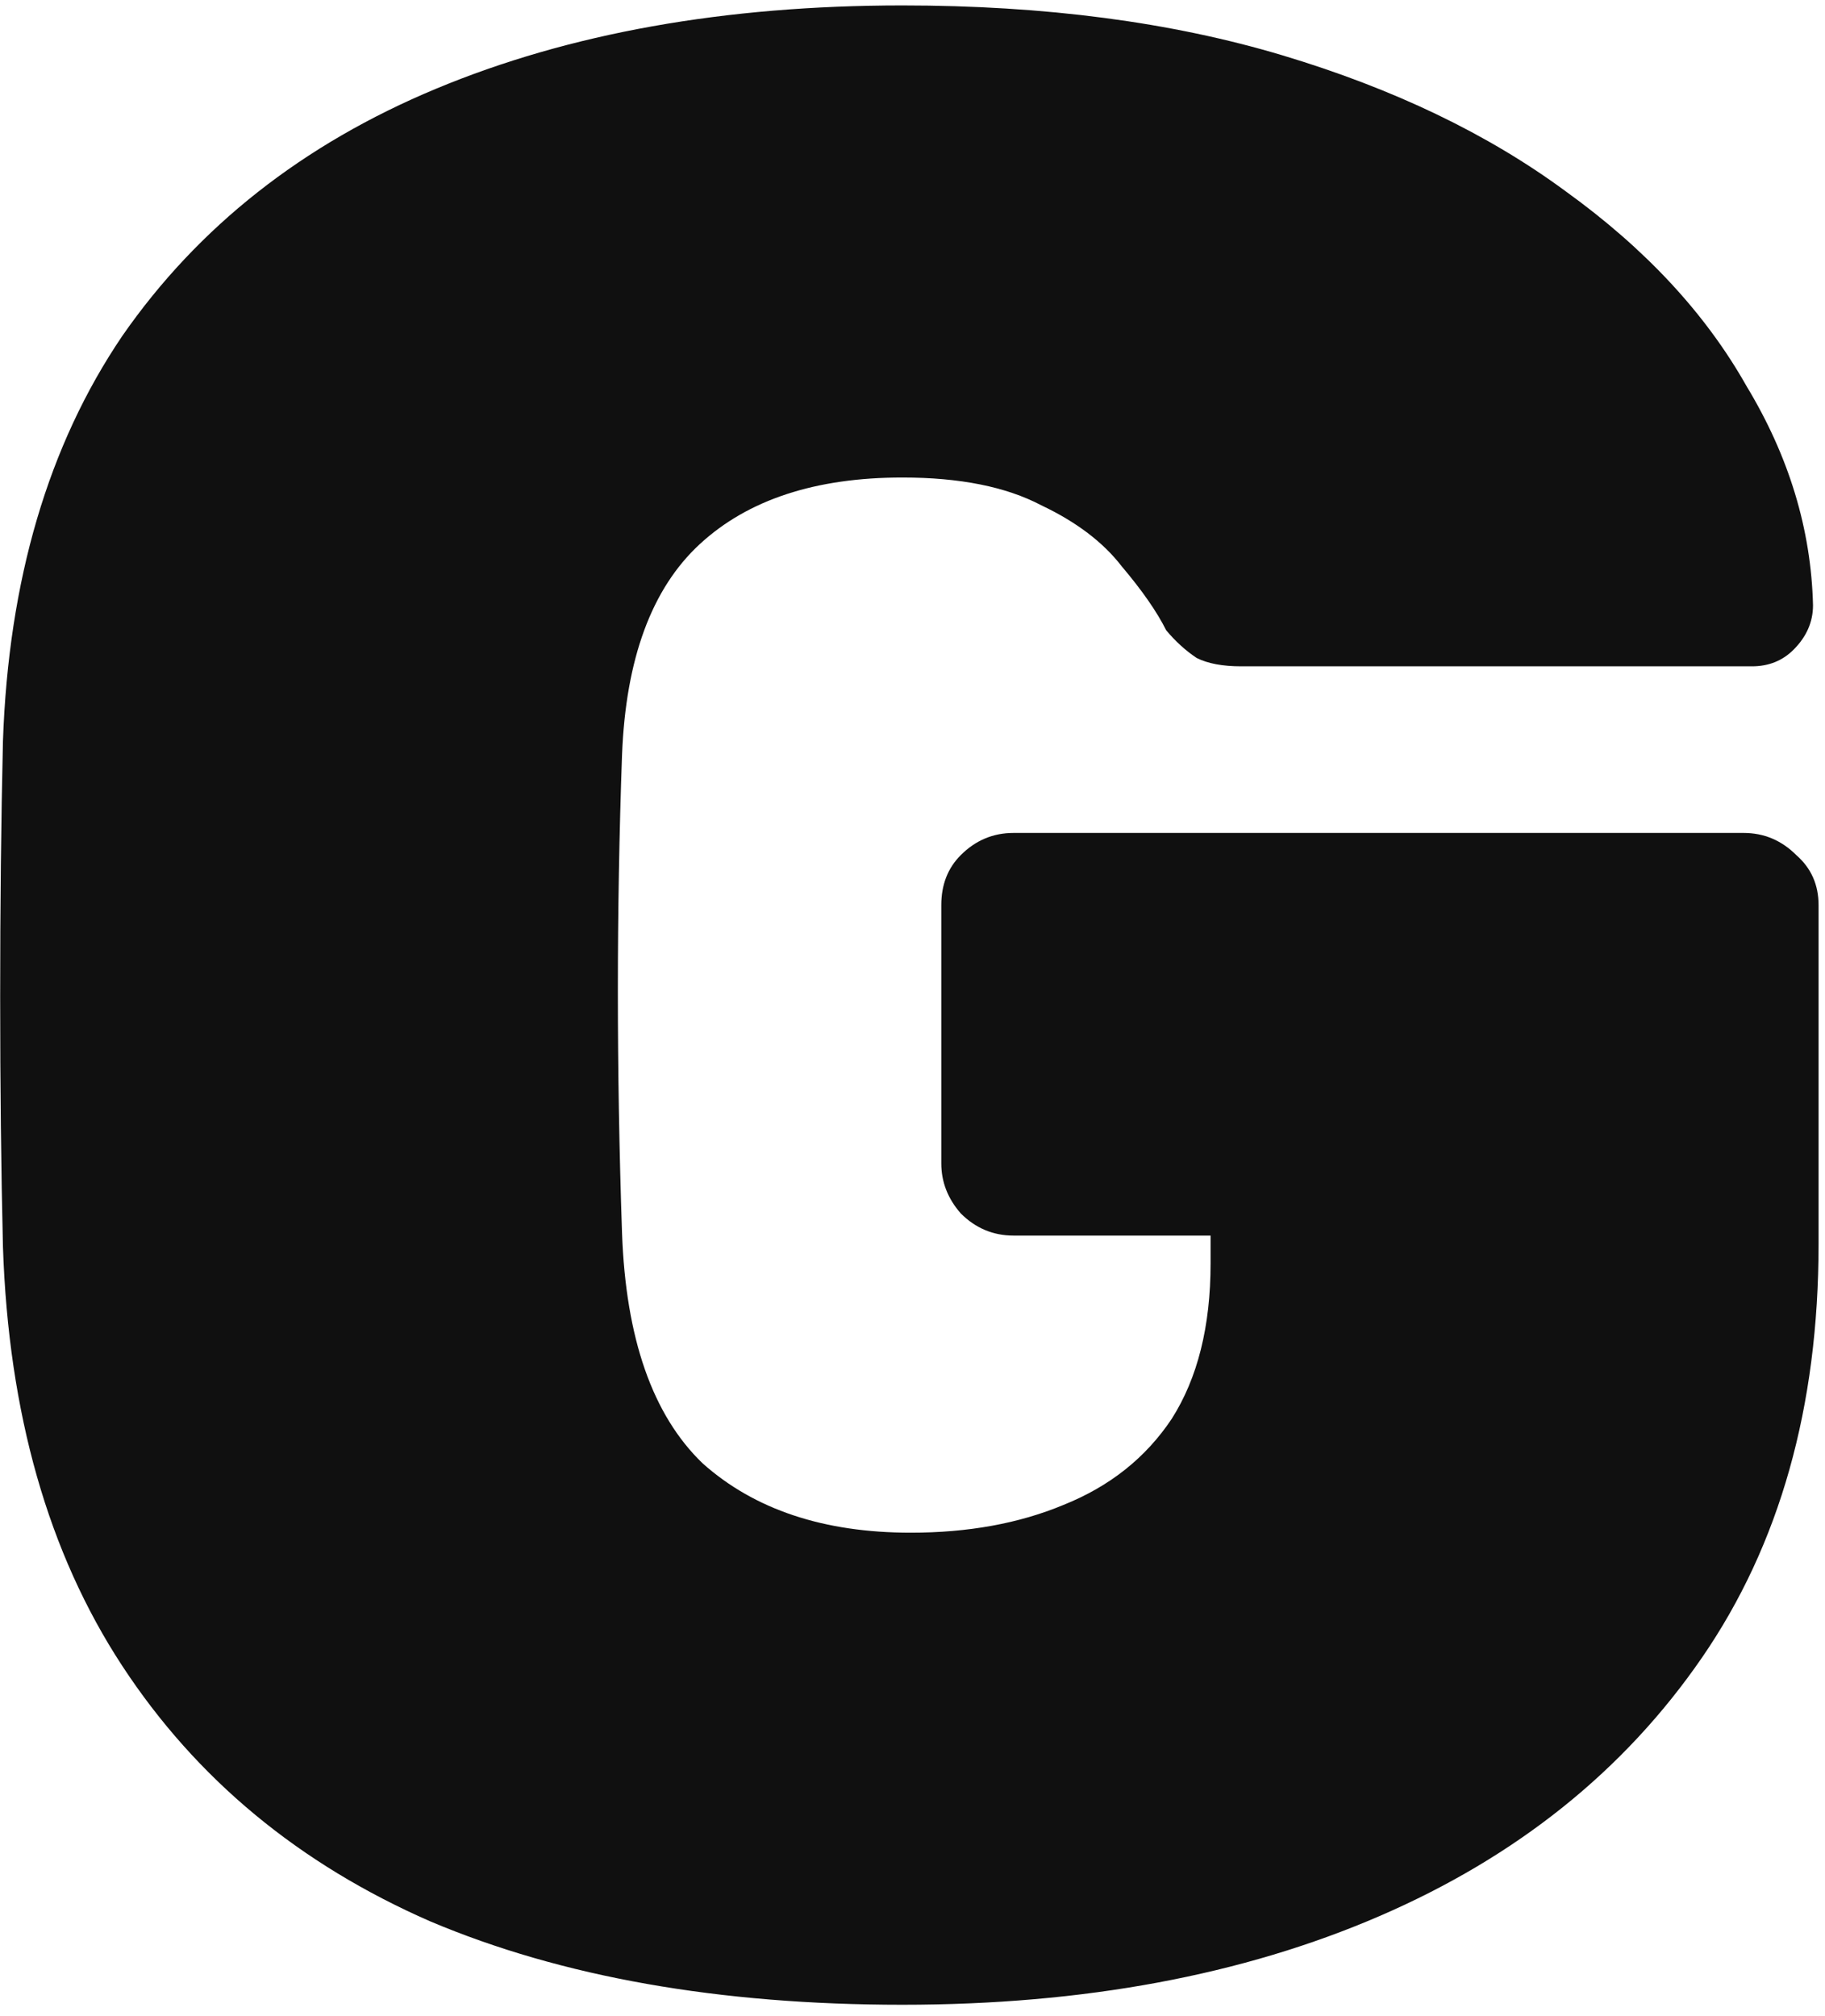 <svg width="153" height="169" viewBox="0 0 153 169" fill="none" xmlns="http://www.w3.org/2000/svg">
<path d="M75.655 168.031C60.294 168.031 47.105 165.704 36.089 161.049C25.073 156.239 16.461 149.102 10.255 139.637C4.048 130.172 0.712 118.457 0.247 104.492C0.091 97.976 0.014 90.993 0.014 83.546C0.014 75.943 0.091 68.805 0.247 62.133C0.712 48.634 4.048 37.307 10.255 28.153C16.616 18.998 25.383 12.093 36.554 7.439C47.726 2.784 60.76 0.456 75.655 0.456C87.603 0.456 98.231 1.853 107.541 4.646C116.851 7.439 124.764 11.24 131.281 16.05C137.953 20.86 142.996 26.291 146.409 32.342C149.978 38.238 151.84 44.367 151.995 50.729C151.995 52.125 151.452 53.367 150.366 54.453C149.435 55.384 148.271 55.849 146.875 55.849H104.05C102.498 55.849 101.257 55.616 100.326 55.151C99.395 54.53 98.542 53.754 97.766 52.824C96.99 51.272 95.749 49.487 94.042 47.47C92.49 45.453 90.241 43.746 87.293 42.35C84.344 40.798 80.465 40.023 75.655 40.023C68.363 40.023 62.699 41.885 58.665 45.608C54.631 49.332 52.459 55.228 52.148 63.297C51.683 76.331 51.683 89.674 52.148 103.329C52.459 112.173 54.709 118.612 58.898 122.646C63.242 126.525 69.061 128.465 76.354 128.465C81.164 128.465 85.431 127.689 89.154 126.138C93.034 124.586 96.059 122.181 98.231 118.922C100.404 115.509 101.49 111.164 101.49 105.889V103.561H84.965C83.258 103.561 81.784 102.941 80.543 101.7C79.457 100.458 78.914 99.062 78.914 97.51V75.865C78.914 74.158 79.457 72.762 80.543 71.676C81.784 70.434 83.258 69.814 84.965 69.814H146.177C147.883 69.814 149.357 70.434 150.599 71.676C151.84 72.762 152.461 74.158 152.461 75.865V104.26C152.461 117.914 149.202 129.474 142.685 138.938C136.169 148.403 127.169 155.618 115.687 160.584C104.205 165.549 90.861 168.031 75.655 168.031Z" fill="#101010"/>
</svg>
